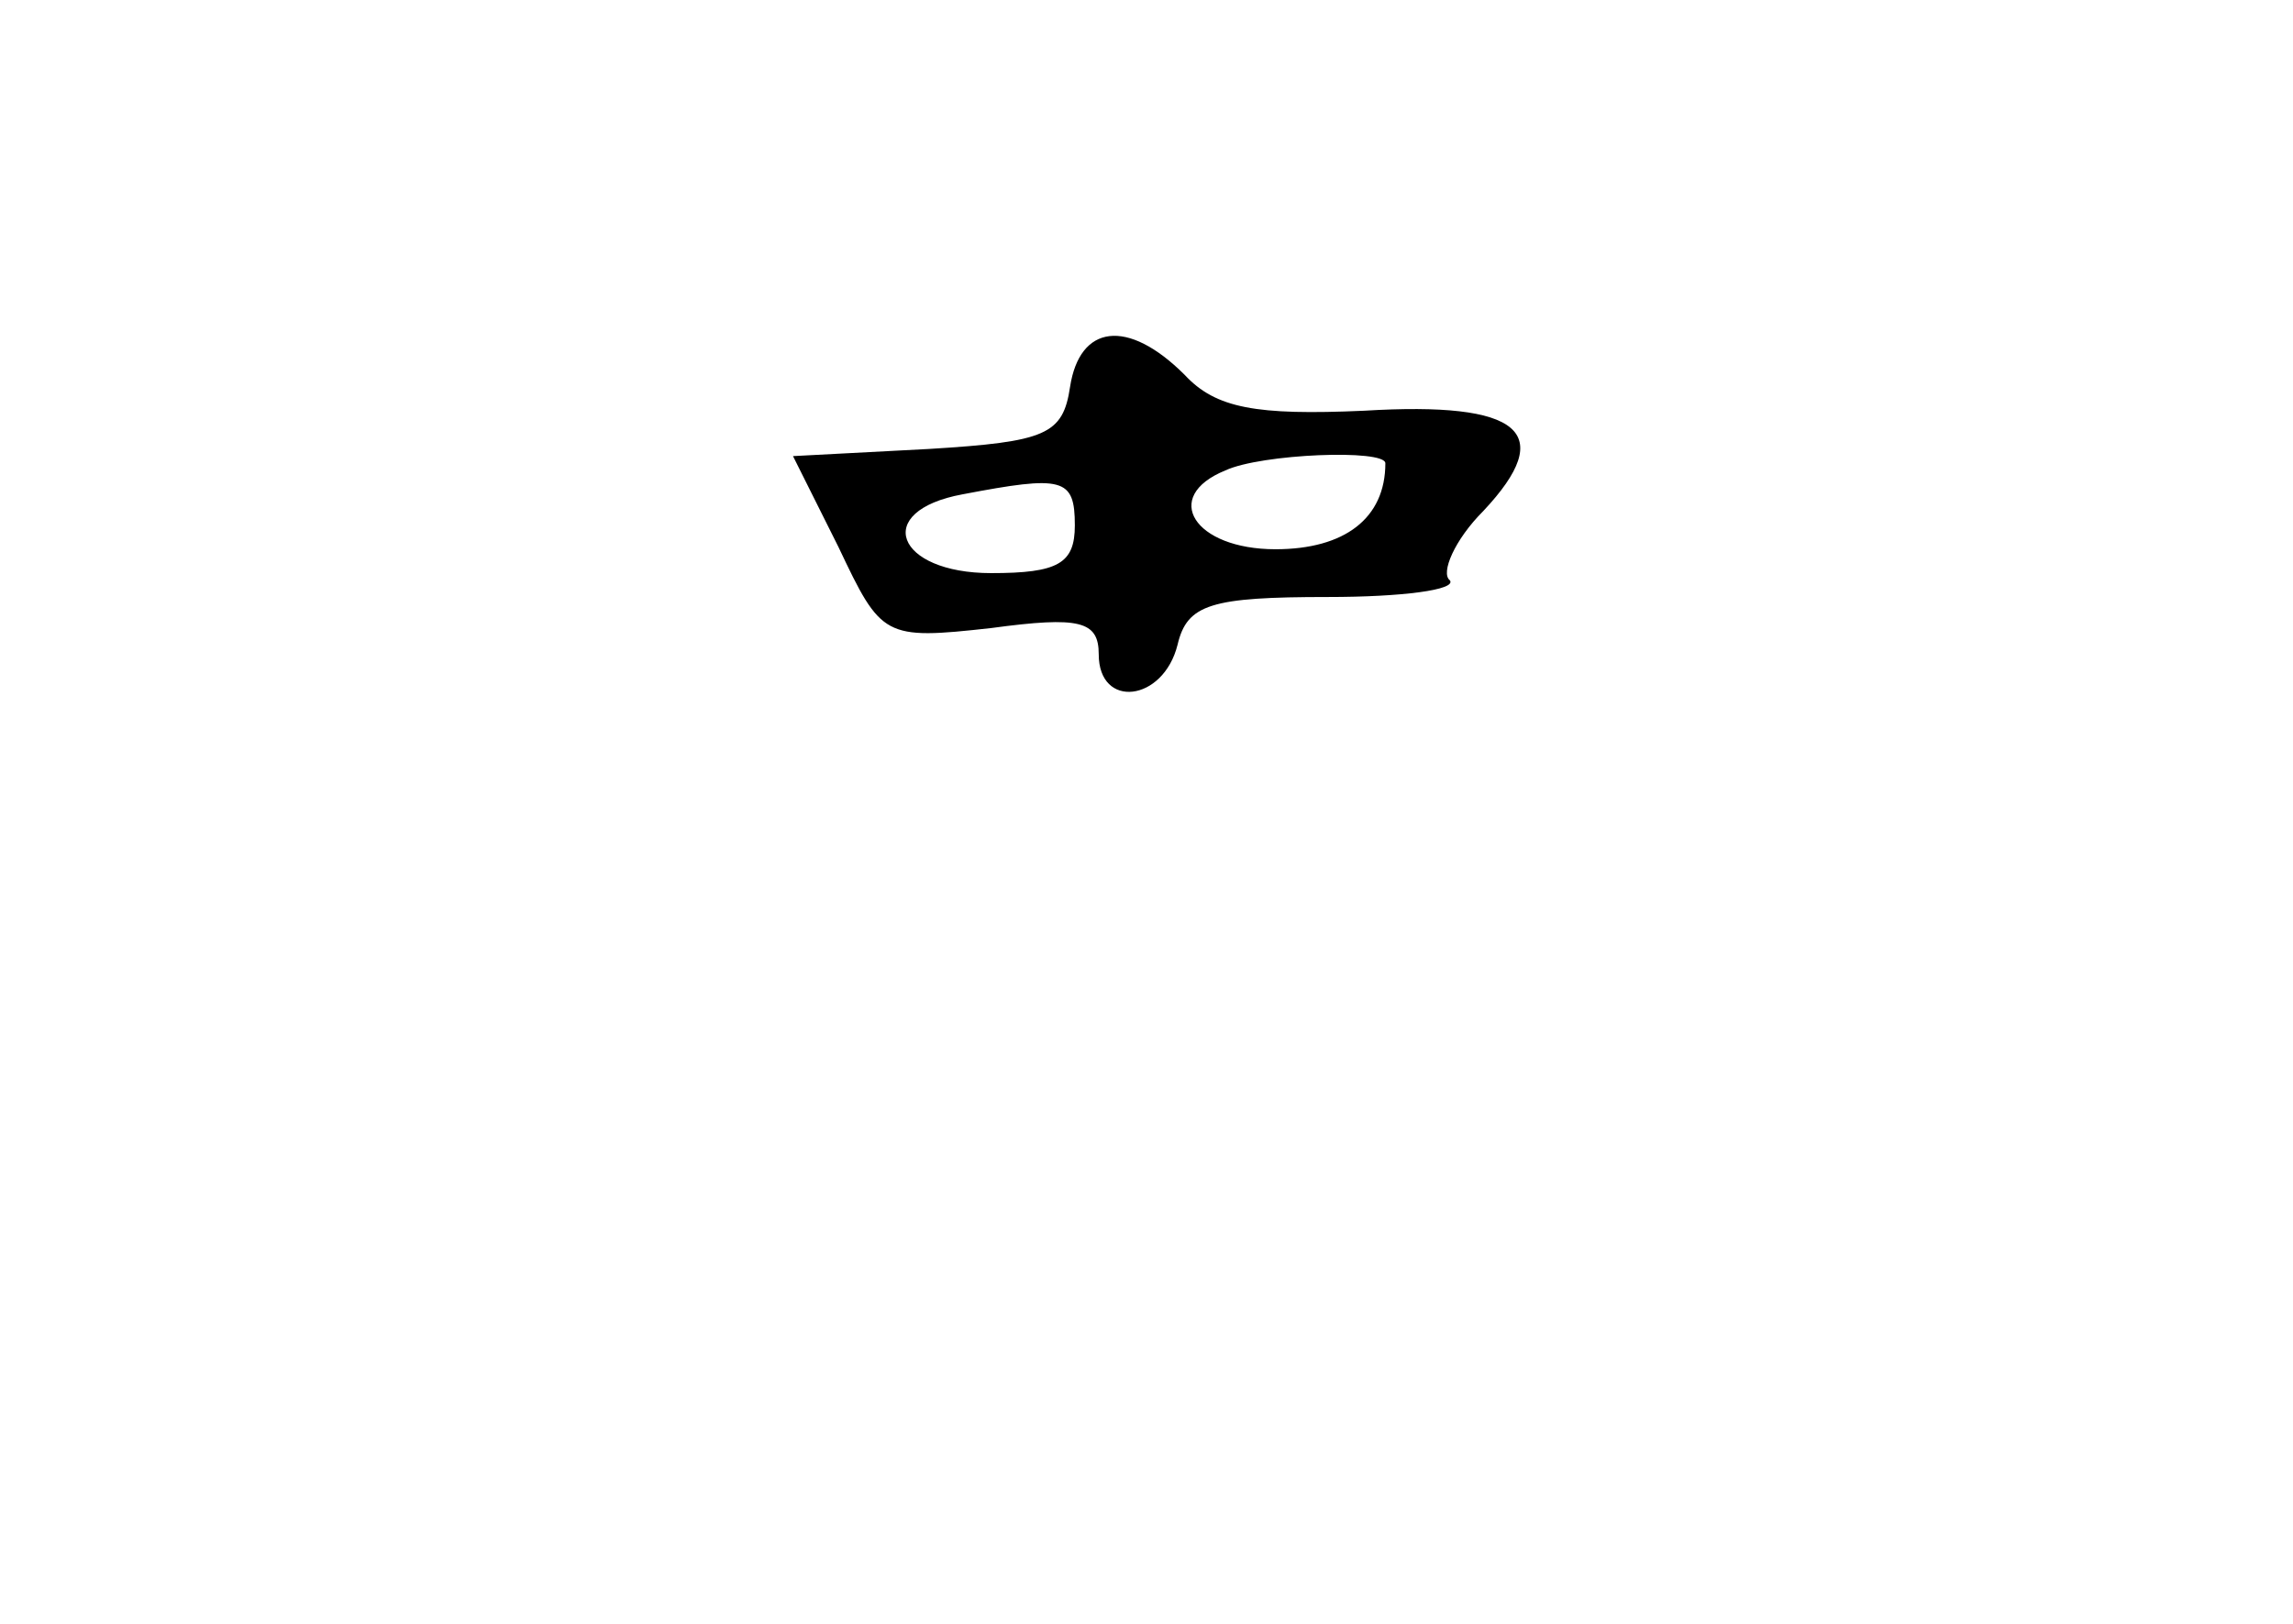 <?xml version="1.0" standalone="no"?>
<!DOCTYPE svg PUBLIC "-//W3C//DTD SVG 20010904//EN"
 "http://www.w3.org/TR/2001/REC-SVG-20010904/DTD/svg10.dtd">
<svg version="1.0" xmlns="http://www.w3.org/2000/svg"
 width="96pt" height="68pt" viewBox="0 0 96 68"
 preserveAspectRatio="xMidYMid meet">
<g transform="translate(0,68) scale(0.1,-0.1)"
fill="#000000" stroke="none">
<path d="M448 518 c-3 -20 -10 -23 -59 -26 l-57 -3 19 -38 c18 -38 19 -39 64
-34 37 5 45 3 45 -11 0 -23 27 -20 33 4 4 17 14 20 63 20 31 0 54 3 51 7 -4 3
2 17 14 29 31 33 16 46 -50 42 -45 -2 -62 1 -75 15 -24 24 -44 21 -48 -5z
m132 -32 c0 -23 -17 -36 -46 -36 -34 0 -48 22 -21 33 15 7 67 9 67 3z m-130
-26 c0 -16 -7 -20 -35 -20 -40 0 -50 26 -12 33 42 8 47 7 47 -13z"/>
</g>
</svg>
